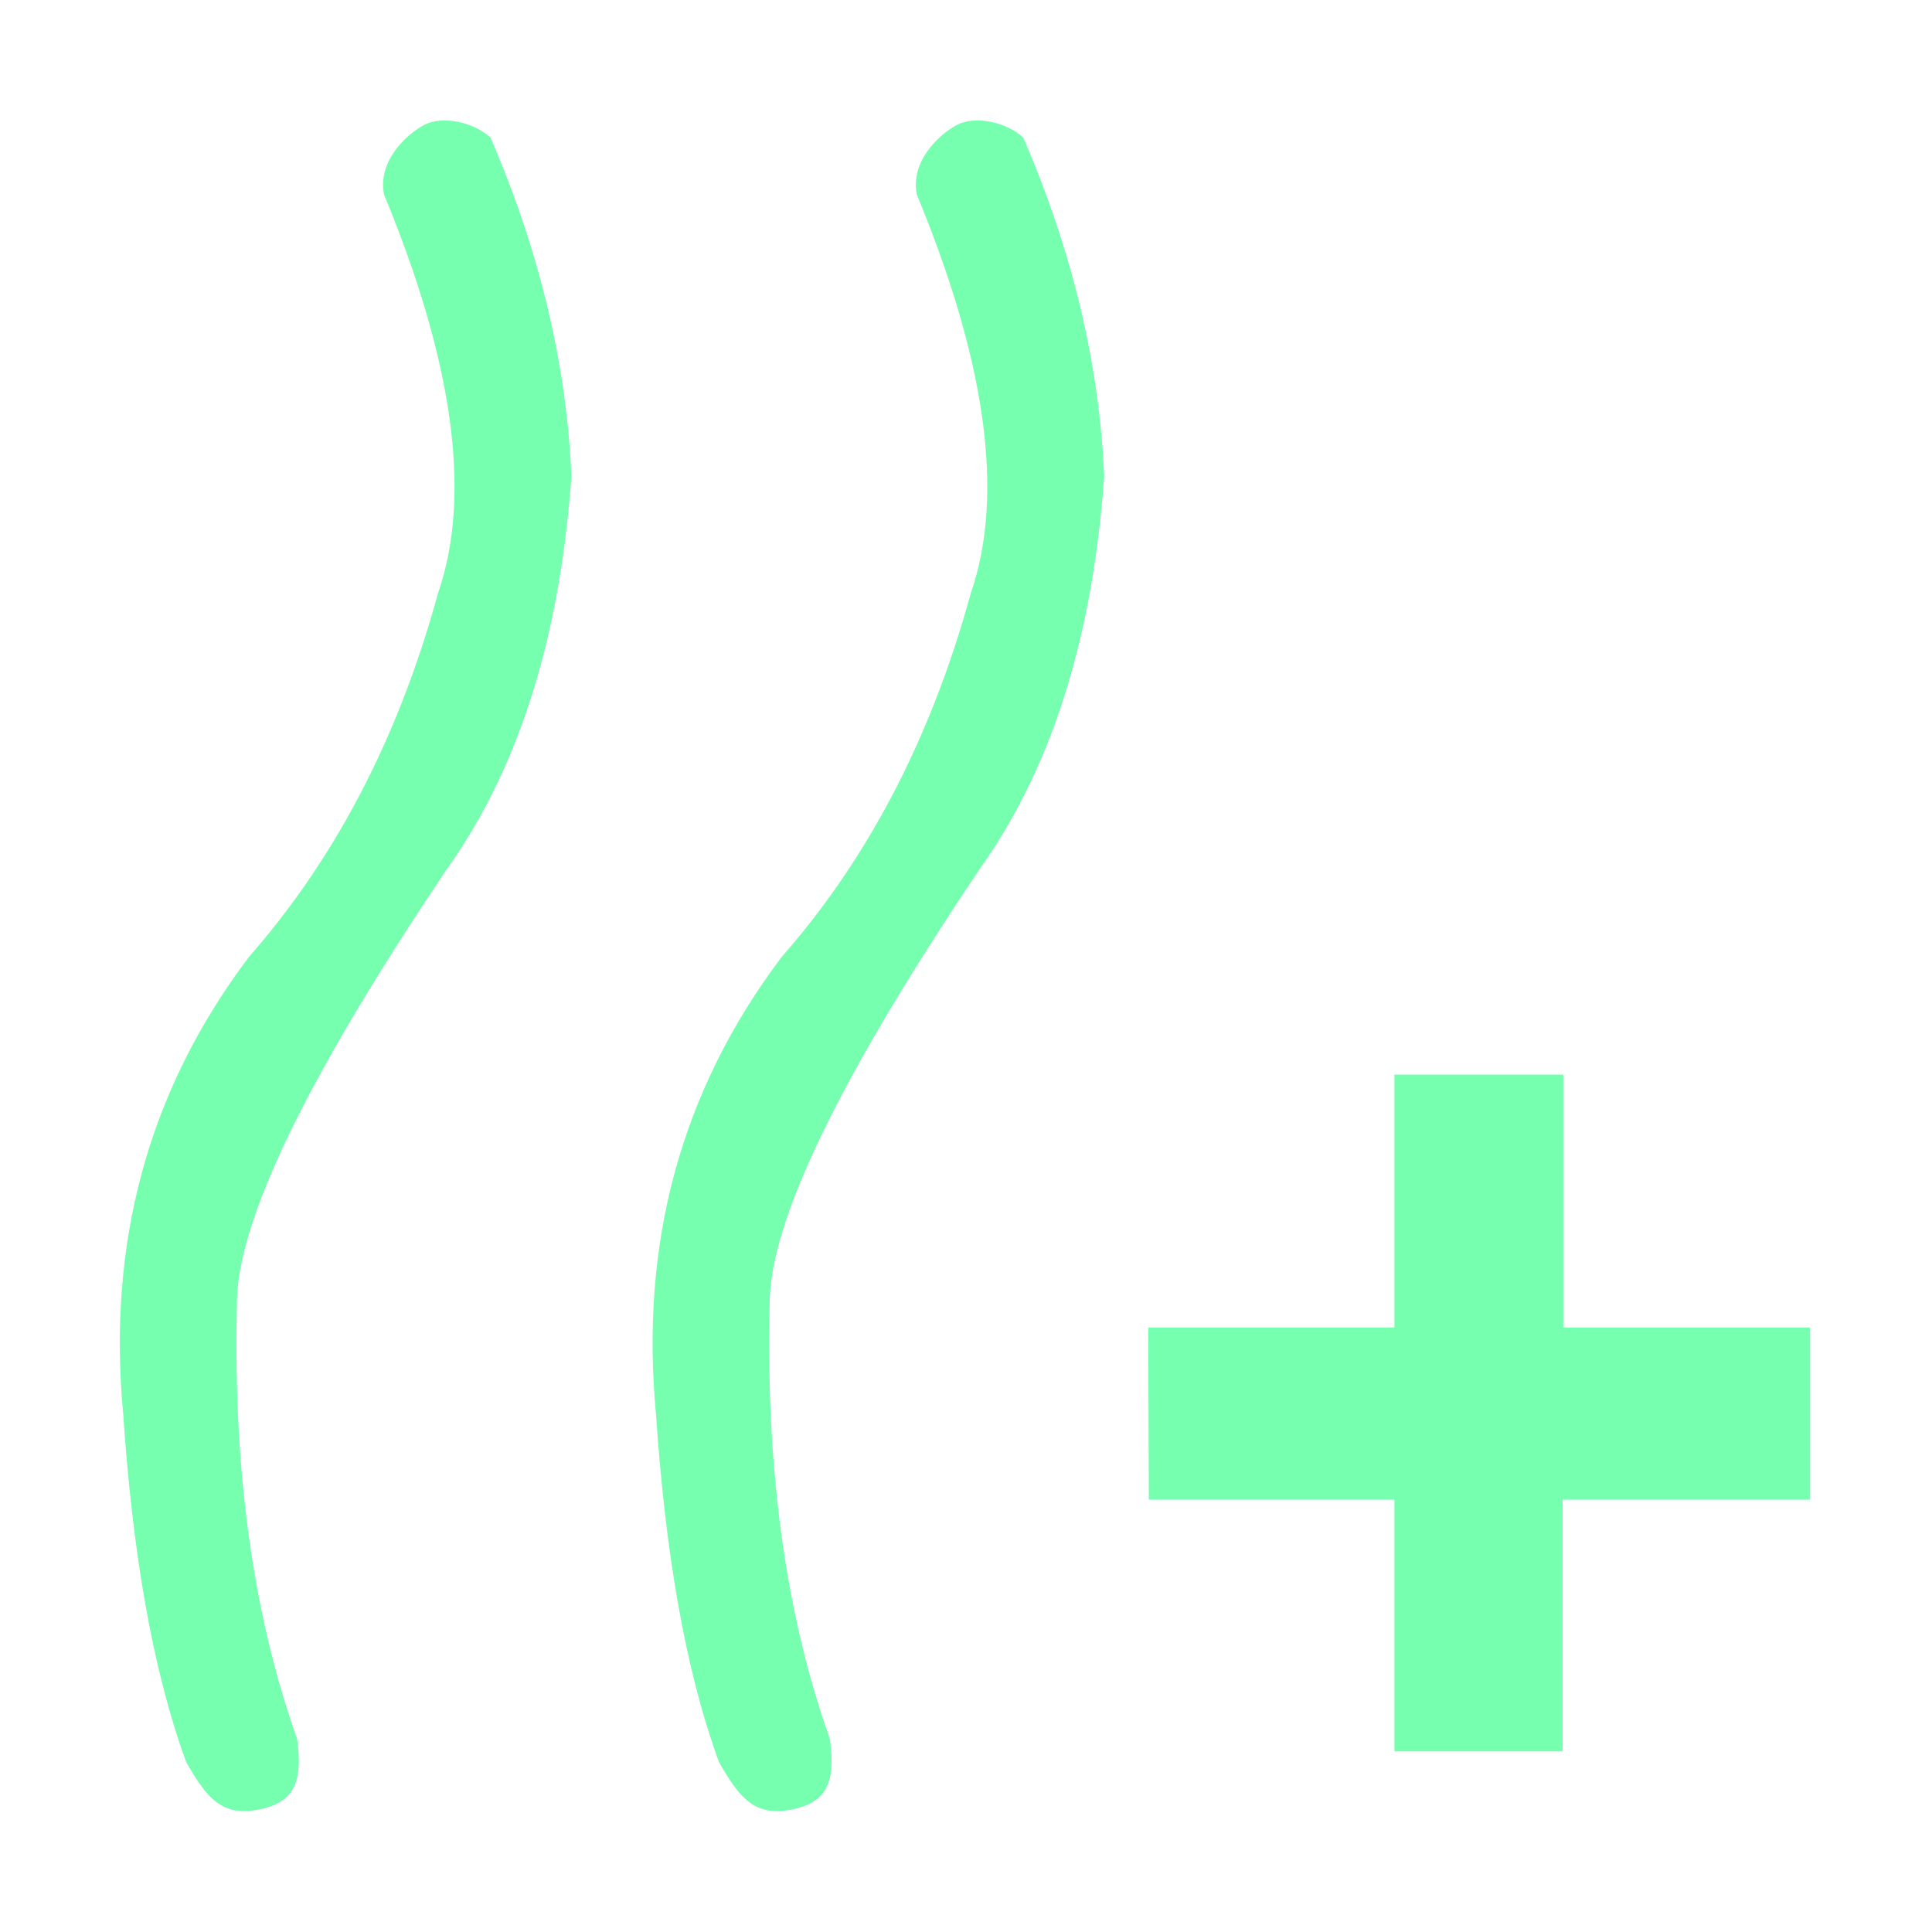 <?xml version="1.0" encoding="UTF-8" standalone="no"?>
<svg
   width="100%"
   height="100%"
   viewBox="0 0 1600 1600"
   version="1.1"
   xml:space="preserve"
   style="fill-rule:evenodd;clip-rule:evenodd;stroke-linejoin:round;stroke-miterlimit:2;"
   id="svg1"
   sodipodi:docname="brush.particle.add.svg"
   inkscape:version="1.3.2 (091e20e, 2023-11-25, custom)"
   xmlns:inkscape="http://www.inkscape.org/namespaces/inkscape"
   xmlns:sodipodi="http://sodipodi.sourceforge.net/DTD/sodipodi-0.dtd"
   xmlns="http://www.w3.org/2000/svg"
   xmlns:svg="http://www.w3.org/2000/svg"
   xmlns:serif="http://www.serif.com/"><defs
   id="defs1" /><sodipodi:namedview
   id="namedview1"
   pagecolor="#303030"
   bordercolor="#000000"
   borderopacity="0.25"
   inkscape:showpageshadow="2"
   inkscape:pageopacity="0.0"
   inkscape:pagecheckerboard="0"
   inkscape:deskcolor="#d1d1d1"
   showgrid="true"
   inkscape:zoom="0.2540625"
   inkscape:cx="1434.6863"
   inkscape:cy="1355.9656"
   inkscape:window-width="1920"
   inkscape:window-height="1009"
   inkscape:window-x="1912"
   inkscape:window-y="-8"
   inkscape:window-maximized="1"
   inkscape:current-layer="svg1"><inkscape:grid
     id="grid1"
     units="px"
     originx="0"
     originy="0"
     spacingx="50"
     spacingy="50"
     empcolor="#0099e5"
     empopacity="0.302"
     color="#0099e5"
     opacity="0.149"
     empspacing="2"
     dotted="false"
     gridanglex="30"
     gridanglez="30"
     visible="true" /></sodipodi:namedview>
    <g
   id="brush.particle.add-svg"
   style="fill:#75ffaf;fill-opacity:1"
   transform="matrix(1.697,0,0,1.743,-703.981,-609.371)">
        <path
   id="Cross"
   d="M 975.182,980.351 H 1095.34 V 860.193 h 82.4 v 120.158 h 120.46 v 81.799 h -120.76 v 119.56 h -82.1 V 1062.15 H 975.481 Z"
   style="fill:#75ffaf;fill-opacity:1" />
        <path
   id="Curve-Line"
   serif:id="Curve Line"
   d="m 819.82,1175.79 c -22.723,-62.12 -31.509,-132.95 -29.262,-210.684 2.1,-40.313 37.892,-109.265 102.418,-202.641 32.612,-44.714 54.638,-104.375 60.719,-186.546 -2.319,-52.873 -15.336,-106.509 -39.504,-160.942 -8.574,-7.652 -23.796,-10.482 -32.453,-5.971 -8.657,4.511 -22.693,17.195 -19.487,33.038 32.929,77.497 43.347,141.629 26.336,189.473 -20.13,71.405 -51.759,127.773 -92.176,172.647 -50.036,64.437 -69.159,137.229 -61.451,217.276 4.44,63.81 13.8,120.24 30.725,165.33 10.248,17.76 17.93,25.88 35.115,22.68 16.722,-3.12 22.191,-11.99 19.02,-33.66 z"
   style="fill:#75ffaf;fill-opacity:1" /><path
   d="m 819.82,1175.79 c -22.723,-62.12 -31.509,-132.95 -29.262,-210.684 2.1,-40.313 37.892,-109.265 102.418,-202.641 32.612,-44.714 54.638,-104.375 60.719,-186.546 -2.319,-52.873 -15.336,-106.509 -39.504,-160.942 -8.574,-7.652 -23.796,-10.482 -32.453,-5.971 -8.657,4.511 -22.693,17.195 -19.487,33.038 32.929,77.497 43.347,141.629 26.336,189.473 -20.13,71.405 -51.759,127.773 -92.176,172.647 -50.036,64.437 -69.159,137.229 -61.451,217.276 4.44,63.81 13.8,120.24 30.725,165.33 10.248,17.76 17.93,25.88 35.115,22.68 16.722,-3.12 22.191,-11.99 19.02,-33.66 z"
   style="clip-rule:evenodd;fill:#75ffaf;fill-opacity:1;fill-rule:evenodd;stroke-linejoin:round;stroke-miterlimit:2"
   id="path1"
   transform="translate(-260)" />
        
    </g>
</svg>
